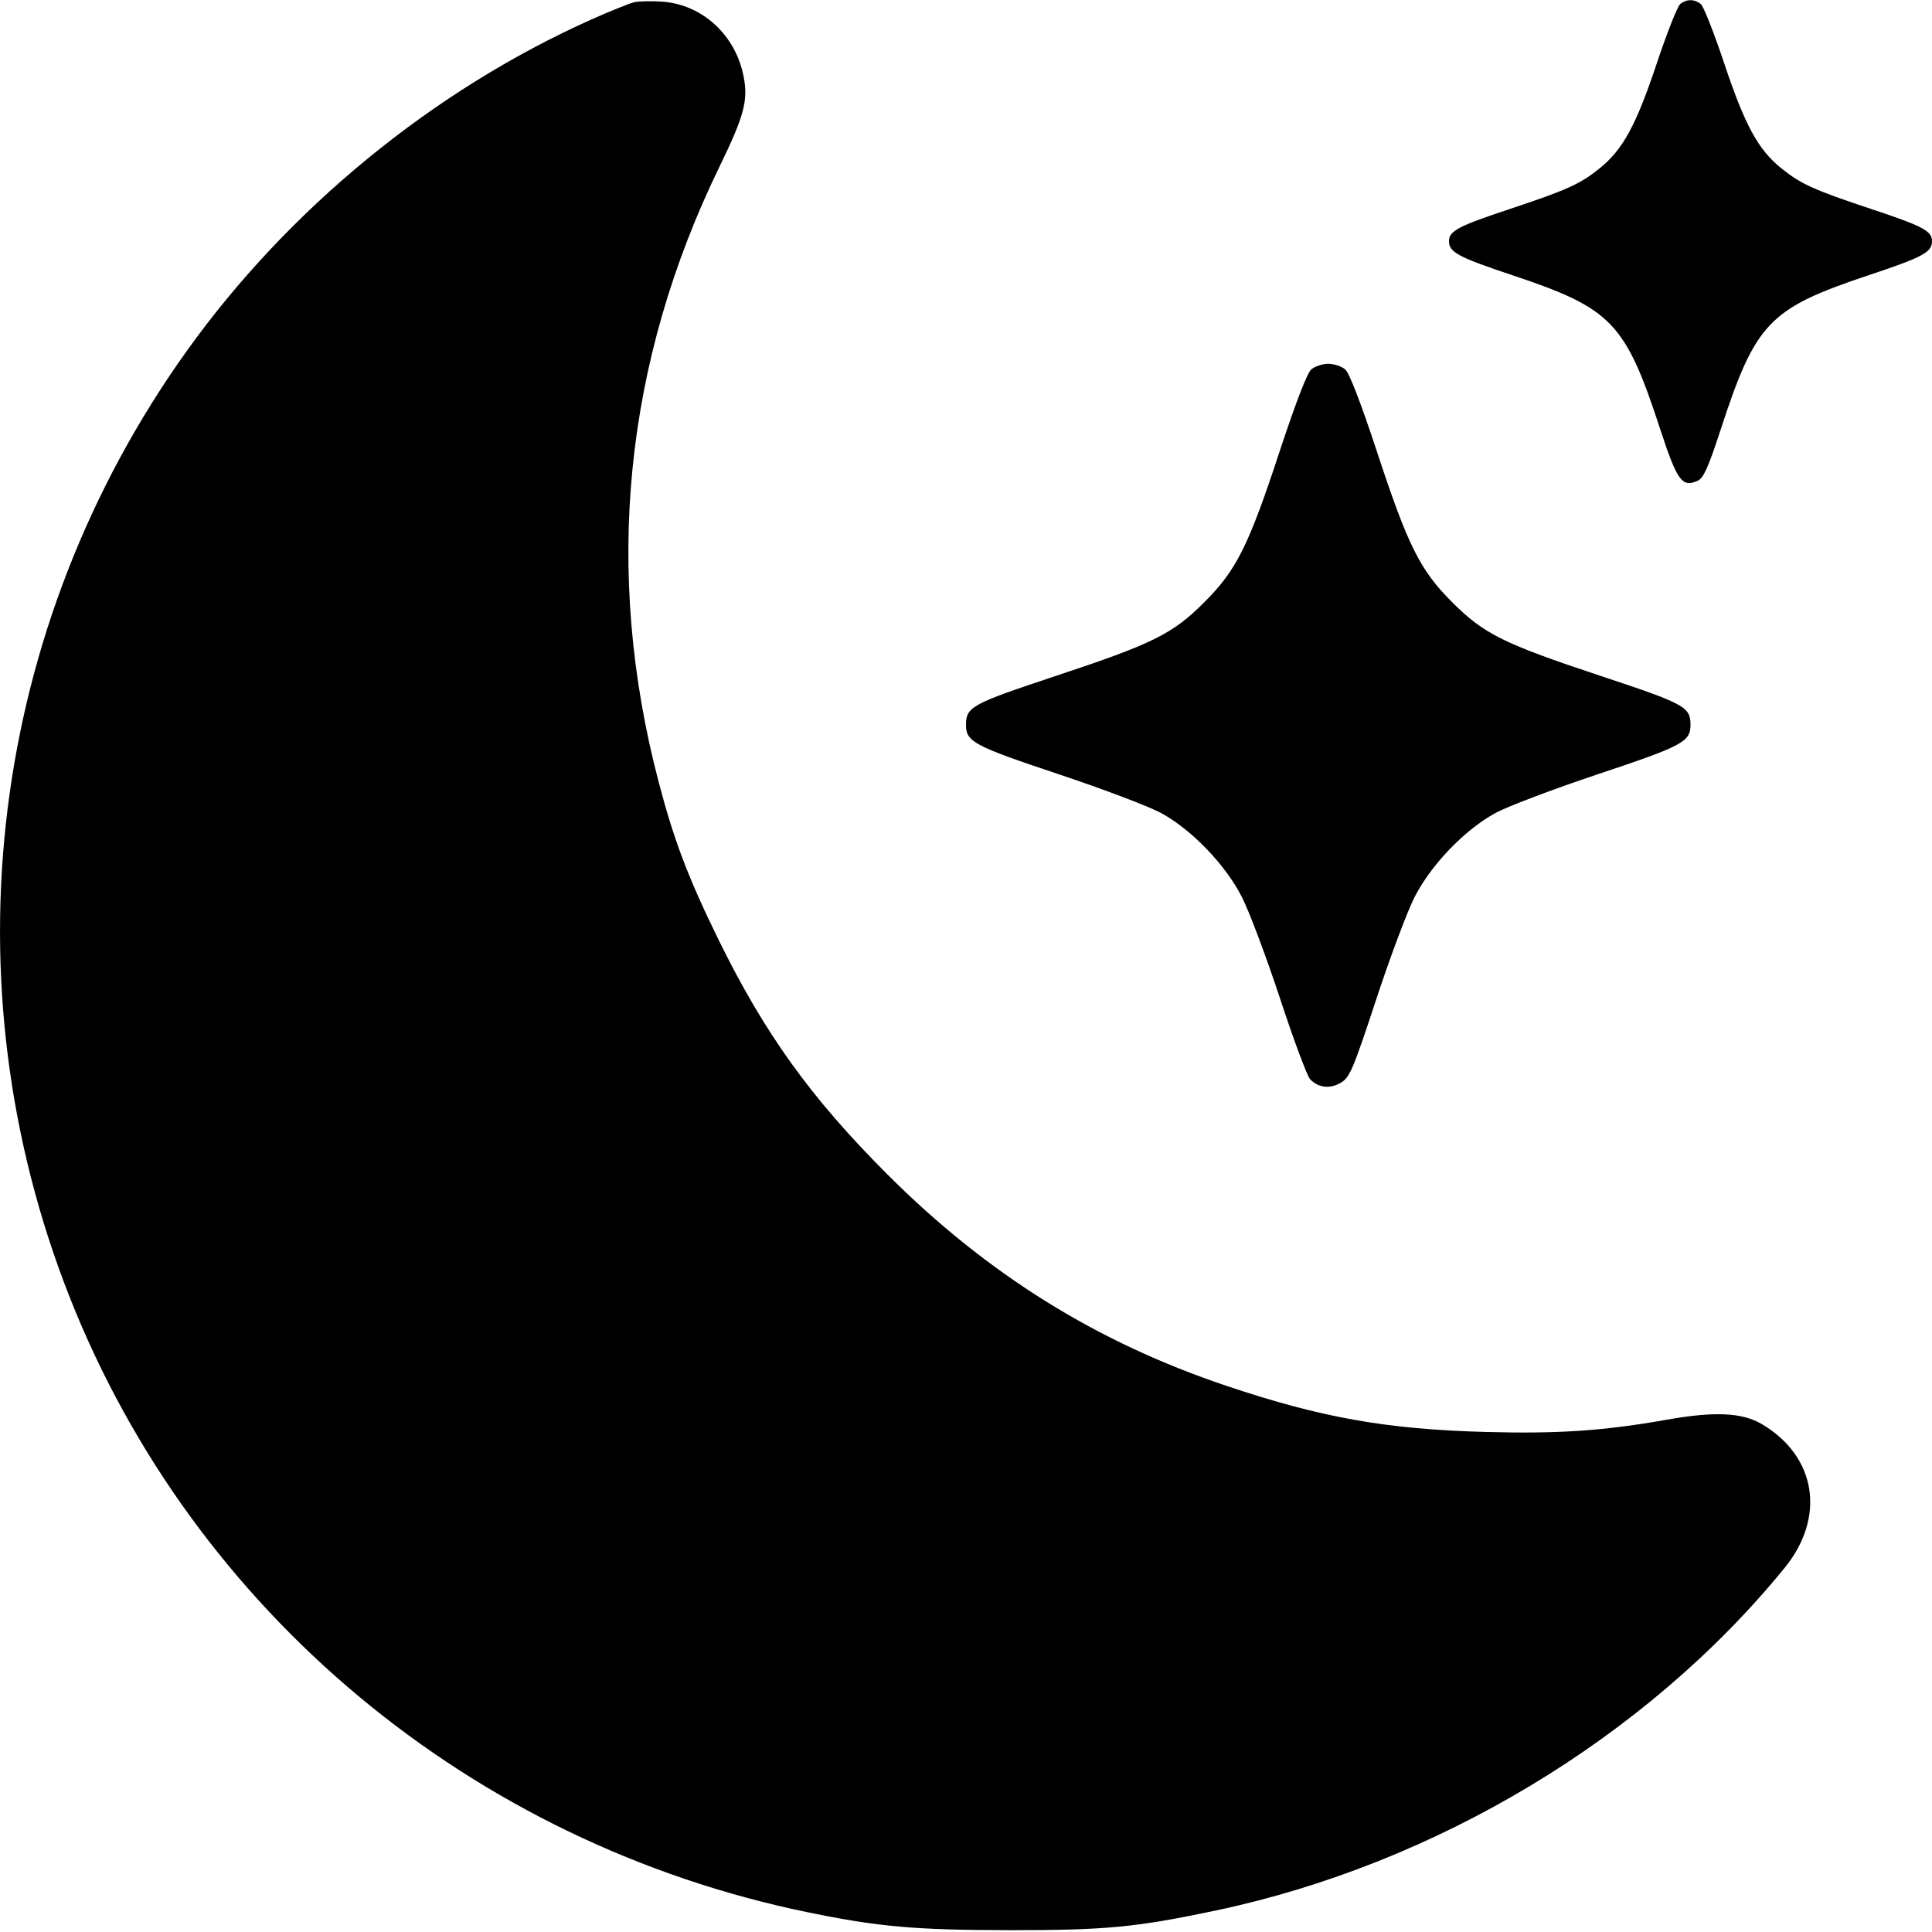 <svg width="16" height="16" fill="currentColor" xmlns="http://www.w3.org/2000/svg"><path d="M5.254 0.018 C 5.217 0.026,5.055 0.091,4.894 0.163 C 3.584 0.750,2.390 1.728,1.547 2.906 C -0.089 5.192,-0.453 8.134,0.578 10.745 C 1.607 13.350,3.910 15.267,6.696 15.838 C 7.275 15.957,7.584 15.984,8.360 15.985 C 9.158 15.985,9.404 15.962,10.064 15.823 C 11.892 15.438,13.635 14.389,14.779 12.985 C 15.122 12.564,15.043 12.061,14.591 11.794 C 14.429 11.698,14.202 11.687,13.806 11.757 C 13.280 11.850,12.908 11.875,12.307 11.859 C 11.484 11.837,10.943 11.741,10.160 11.478 C 9.080 11.116,8.175 10.552,7.345 9.722 C 6.712 9.088,6.330 8.557,5.946 7.773 C 5.698 7.266,5.581 6.958,5.455 6.477 C 4.996 4.730,5.167 3.003,5.962 1.373 C 6.161 0.963,6.197 0.833,6.159 0.637 C 6.093 0.288,5.812 0.032,5.474 0.013 C 5.389 0.008,5.290 0.010,5.254 0.018 M13.915 0.033 C 13.892 0.052,13.804 0.275,13.719 0.530 C 13.549 1.038,13.440 1.238,13.250 1.392 C 13.087 1.524,12.981 1.572,12.500 1.732 C 12.075 1.873,12.000 1.913,12.000 1.997 C 12.000 2.089,12.074 2.129,12.530 2.281 C 13.350 2.555,13.461 2.672,13.750 3.557 C 13.890 3.984,13.931 4.040,14.060 3.981 C 14.108 3.959,14.147 3.872,14.250 3.557 C 14.539 2.672,14.650 2.555,15.470 2.281 C 15.926 2.129,16.000 2.089,16.000 1.997 C 16.000 1.913,15.925 1.873,15.500 1.732 C 15.019 1.572,14.913 1.524,14.750 1.392 C 14.560 1.238,14.451 1.038,14.281 0.530 C 14.196 0.275,14.108 0.052,14.085 0.033 C 14.032 -0.009,13.968 -0.009,13.915 0.033 M10.859 3.060 C 10.825 3.090,10.732 3.331,10.599 3.733 C 10.341 4.519,10.240 4.722,9.974 4.987 C 9.710 5.251,9.551 5.330,8.740 5.599 C 8.047 5.829,8.000 5.854,8.000 6.003 C 8.000 6.143,8.063 6.177,8.768 6.412 C 9.139 6.536,9.523 6.681,9.621 6.736 C 9.874 6.876,10.147 7.161,10.284 7.427 C 10.344 7.544,10.486 7.922,10.600 8.267 C 10.713 8.611,10.826 8.914,10.850 8.938 C 10.919 9.010,11.017 9.020,11.107 8.965 C 11.179 8.920,11.207 8.854,11.397 8.277 C 11.512 7.927,11.656 7.544,11.716 7.427 C 11.853 7.161,12.126 6.876,12.379 6.736 C 12.477 6.681,12.861 6.536,13.232 6.412 C 13.937 6.177,14.000 6.143,14.000 6.003 C 14.000 5.854,13.953 5.829,13.260 5.599 C 12.449 5.330,12.290 5.251,12.026 4.987 C 11.760 4.722,11.659 4.519,11.401 3.733 C 11.268 3.331,11.175 3.090,11.141 3.060 C 11.112 3.034,11.048 3.013,11.000 3.013 C 10.952 3.013,10.888 3.034,10.859 3.060 " stroke="none" fill-rule="evenodd"></path></svg>